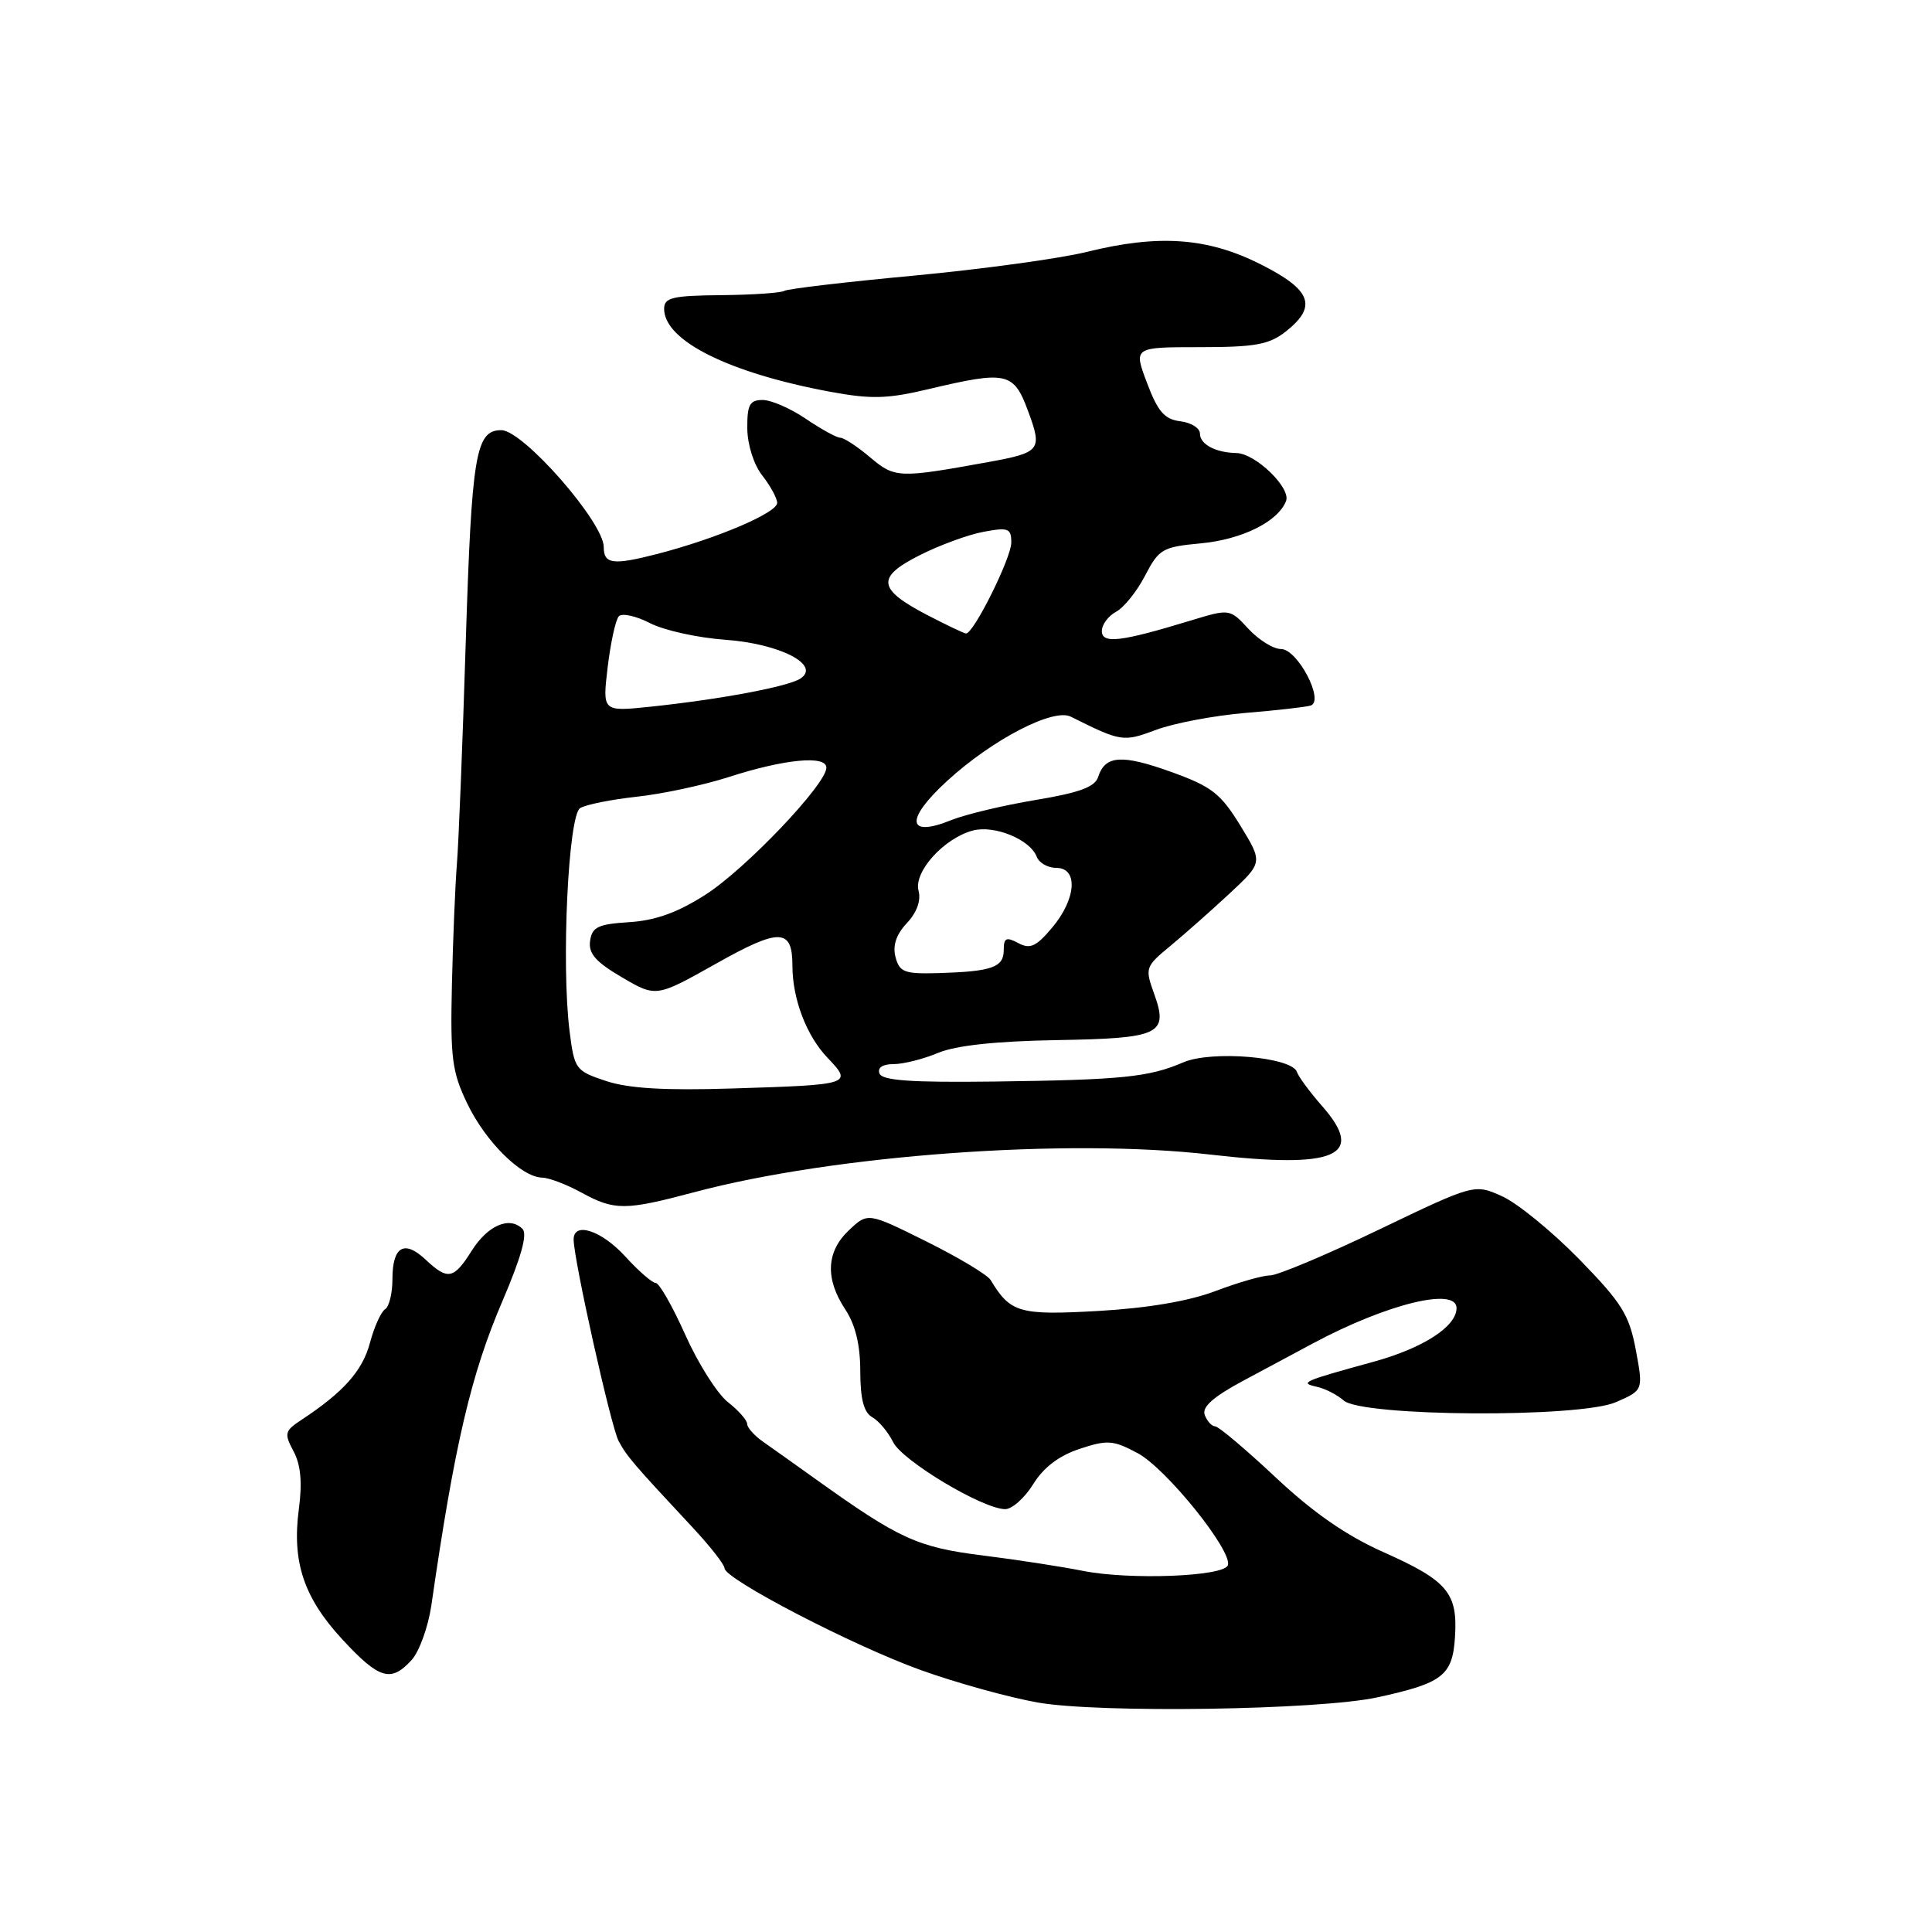 <?xml version="1.0" encoding="UTF-8" standalone="no"?>
<!DOCTYPE svg PUBLIC "-//W3C//DTD SVG 1.1//EN" "http://www.w3.org/Graphics/SVG/1.1/DTD/svg11.dtd" >
<svg xmlns="http://www.w3.org/2000/svg" xmlns:xlink="http://www.w3.org/1999/xlink" version="1.1" viewBox="0 0 256 256">
 <g >
 <path fill="currentColor"
d=" M 182.50 224.91 C 191.16 223.03 192.46 222.02 192.79 216.97 C 193.18 211.07 191.83 209.46 183.30 205.66 C 178.40 203.48 173.99 200.42 169.02 195.75 C 165.06 192.04 161.46 189.00 161.02 189.00 C 160.58 189.00 159.95 188.32 159.64 187.50 C 159.23 186.44 160.73 185.10 164.78 182.93 C 167.93 181.25 172.07 179.03 174.00 177.99 C 183.77 172.77 193.00 170.50 193.00 173.33 C 193.00 175.77 188.56 178.64 182.00 180.44 C 172.57 183.03 172.13 183.23 174.50 183.76 C 175.60 184.00 177.19 184.82 178.04 185.57 C 180.47 187.72 209.32 187.90 214.13 185.79 C 217.75 184.21 217.75 184.21 216.75 178.85 C 215.87 174.19 214.90 172.64 209.24 166.84 C 205.66 163.18 201.08 159.44 199.05 158.52 C 195.37 156.86 195.37 156.86 182.72 162.93 C 175.77 166.27 169.27 169.00 168.29 169.00 C 167.30 169.00 164.05 169.93 161.06 171.07 C 157.52 172.41 152.10 173.33 145.52 173.71 C 135.07 174.30 133.89 173.96 131.27 169.62 C 130.85 168.92 127.01 166.62 122.75 164.50 C 115.00 160.65 115.00 160.65 112.50 163.00 C 109.48 165.84 109.31 169.43 112.00 173.50 C 113.34 175.52 113.99 178.19 113.99 181.70 C 114.00 185.39 114.46 187.16 115.57 187.78 C 116.44 188.27 117.68 189.75 118.34 191.08 C 119.56 193.56 130.17 199.92 133.17 199.97 C 134.09 199.99 135.76 198.50 136.90 196.67 C 138.27 194.44 140.32 192.89 143.06 191.98 C 146.75 190.76 147.51 190.82 150.76 192.56 C 154.54 194.59 163.33 205.51 162.70 207.40 C 162.21 208.90 149.67 209.38 143.50 208.15 C 140.75 207.60 134.75 206.67 130.17 206.10 C 121.55 205.02 119.14 203.91 108.09 196.00 C 105.40 194.07 102.25 191.84 101.10 191.03 C 99.94 190.22 99.00 189.16 99.00 188.67 C 99.00 188.19 97.85 186.88 96.44 185.78 C 95.04 184.67 92.50 180.67 90.81 176.88 C 89.12 173.10 87.35 170.00 86.89 170.00 C 86.43 170.00 84.62 168.43 82.86 166.50 C 79.72 163.04 75.99 161.82 76.01 164.25 C 76.03 166.97 80.96 189.05 81.97 190.94 C 83.05 192.96 83.89 193.95 91.75 202.37 C 94.09 204.88 96.00 207.32 96.00 207.79 C 96.00 209.22 112.98 218.05 122.00 221.29 C 126.67 222.97 133.65 224.91 137.50 225.59 C 145.65 227.03 174.77 226.59 182.50 224.91 Z  M 54.55 219.95 C 55.57 218.82 56.74 215.55 57.16 212.70 C 60.22 191.47 62.41 182.09 66.58 172.39 C 69.06 166.60 69.92 163.52 69.23 162.83 C 67.52 161.12 64.63 162.36 62.51 165.72 C 60.12 169.52 59.34 169.67 56.39 166.90 C 53.56 164.24 52.00 165.16 52.00 169.50 C 52.00 171.36 51.56 173.15 51.03 173.48 C 50.49 173.81 49.58 175.83 49.01 177.97 C 48.02 181.65 45.52 184.46 39.97 188.12 C 37.71 189.61 37.63 189.93 38.90 192.31 C 39.85 194.09 40.07 196.43 39.60 199.95 C 38.67 206.98 40.25 211.70 45.38 217.25 C 50.26 222.52 51.81 222.97 54.55 219.95 Z  M 92.00 157.97 C 110.54 153.03 141.33 150.79 160.39 152.99 C 176.99 154.90 181.00 153.18 175.22 146.60 C 173.58 144.73 172.06 142.68 171.85 142.04 C 171.18 140.05 160.54 139.15 156.79 140.77 C 152.23 142.73 148.69 143.09 131.76 143.31 C 120.75 143.45 116.90 143.18 116.54 142.25 C 116.24 141.47 116.94 141.00 118.41 141.00 C 119.70 141.00 122.36 140.33 124.31 139.51 C 126.67 138.53 131.95 137.96 139.97 137.82 C 153.78 137.59 154.87 137.06 152.91 131.63 C 151.70 128.27 151.77 128.07 155.08 125.34 C 156.96 123.78 160.49 120.66 162.92 118.40 C 167.34 114.28 167.34 114.28 164.35 109.39 C 161.73 105.13 160.56 104.22 155.18 102.28 C 148.63 99.93 146.43 100.08 145.51 102.95 C 145.09 104.28 143.02 105.04 137.23 106.00 C 132.98 106.71 127.96 107.90 126.07 108.66 C 120.14 111.06 119.89 108.61 125.54 103.44 C 131.51 97.98 139.57 93.80 141.88 94.96 C 148.57 98.30 148.82 98.34 153.21 96.70 C 155.57 95.82 160.88 94.82 165.00 94.47 C 169.12 94.13 173.02 93.69 173.66 93.49 C 175.55 92.91 171.94 86.00 169.74 86.00 C 168.73 86.00 166.79 84.80 165.43 83.33 C 162.95 80.65 162.95 80.65 157.72 82.24 C 148.50 85.05 146.00 85.35 146.00 83.61 C 146.00 82.77 146.85 81.62 147.89 81.06 C 148.93 80.50 150.66 78.35 151.73 76.27 C 153.56 72.75 154.04 72.47 159.09 72.00 C 164.57 71.49 169.36 69.12 170.41 66.38 C 171.07 64.64 166.35 60.08 163.83 60.03 C 161.08 59.98 159.00 58.87 159.00 57.46 C 159.00 56.73 157.83 55.99 156.39 55.82 C 154.31 55.56 153.42 54.55 151.99 50.75 C 150.19 46.00 150.19 46.00 158.96 46.00 C 166.32 46.00 168.15 45.67 170.37 43.93 C 174.59 40.60 173.79 38.43 167.08 35.04 C 160.02 31.48 153.58 31.01 144.00 33.38 C 140.43 34.26 130.13 35.67 121.11 36.52 C 112.10 37.36 104.37 38.27 103.93 38.54 C 103.50 38.81 99.74 39.07 95.57 39.11 C 89.09 39.17 88.00 39.43 88.00 40.92 C 88.00 45.14 96.56 49.41 110.00 51.91 C 115.43 52.91 117.57 52.86 123.00 51.57 C 133.42 49.10 134.31 49.29 136.23 54.48 C 138.14 59.63 137.88 59.96 131.04 61.21 C 119.07 63.38 118.59 63.37 115.31 60.61 C 113.61 59.17 111.82 58.00 111.34 58.00 C 110.86 58.00 108.81 56.87 106.79 55.50 C 104.76 54.12 102.18 53.00 101.05 53.00 C 99.34 53.00 99.00 53.63 99.02 56.75 C 99.04 58.92 99.87 61.55 101.00 63.00 C 102.08 64.38 102.97 66.01 102.98 66.63 C 103.00 67.95 94.93 71.38 87.02 73.42 C 81.22 74.91 80.00 74.75 80.00 72.49 C 80.00 69.20 69.31 57.00 66.43 57.00 C 63.03 57.00 62.51 60.14 61.72 84.90 C 61.30 98.43 60.77 111.75 60.54 114.50 C 60.32 117.25 60.02 124.45 59.88 130.50 C 59.66 140.23 59.90 142.05 61.93 146.26 C 64.38 151.33 69.08 155.97 71.83 156.04 C 72.75 156.06 75.08 156.95 77.00 158.00 C 81.42 160.42 82.81 160.42 92.00 157.97 Z  M 80.31 143.24 C 76.25 141.89 76.11 141.69 75.47 136.62 C 74.36 127.75 75.30 108.05 76.87 107.08 C 77.63 106.61 81.00 105.94 84.37 105.57 C 87.74 105.21 93.20 104.04 96.50 102.98 C 103.92 100.58 109.50 100.04 109.50 101.72 C 109.50 103.91 98.80 115.15 93.48 118.55 C 89.80 120.91 86.86 121.97 83.39 122.19 C 79.25 122.45 78.45 122.83 78.19 124.67 C 77.95 126.34 78.93 127.46 82.41 129.50 C 86.94 132.15 86.94 132.15 94.88 127.69 C 103.32 122.94 105.00 122.99 105.00 127.96 C 105.00 132.36 106.86 137.24 109.64 140.15 C 113.02 143.68 112.83 143.74 97.00 144.23 C 88.09 144.51 83.30 144.23 80.31 143.24 Z  M 118.66 126.82 C 118.26 125.29 118.75 123.83 120.16 122.32 C 121.49 120.91 122.06 119.33 121.71 118.01 C 121.06 115.51 125.07 111.08 128.90 110.05 C 131.75 109.29 136.49 111.23 137.37 113.52 C 137.68 114.34 138.85 115.00 139.97 115.00 C 142.90 115.00 142.61 119.12 139.42 122.91 C 137.29 125.44 136.50 125.80 134.92 124.96 C 133.33 124.11 133.00 124.27 133.00 125.90 C 133.00 128.18 131.43 128.73 124.38 128.94 C 119.84 129.07 119.19 128.83 118.66 126.82 Z  M 80.52 88.40 C 80.91 85.16 81.57 82.12 82.00 81.66 C 82.42 81.21 84.28 81.61 86.13 82.57 C 87.97 83.52 92.45 84.51 96.08 84.77 C 103.35 85.29 108.83 88.12 106.05 89.92 C 104.40 90.99 95.38 92.68 86.11 93.65 C 79.82 94.30 79.82 94.30 80.52 88.40 Z  M 122.87 81.50 C 116.28 78.06 116.07 76.50 121.84 73.58 C 124.46 72.25 128.27 70.85 130.31 70.47 C 133.62 69.85 134.00 70.00 134.00 71.89 C 134.00 73.95 128.99 84.00 128.00 83.94 C 127.72 83.92 125.42 82.82 122.87 81.50 Z "/>
</g>
</svg>